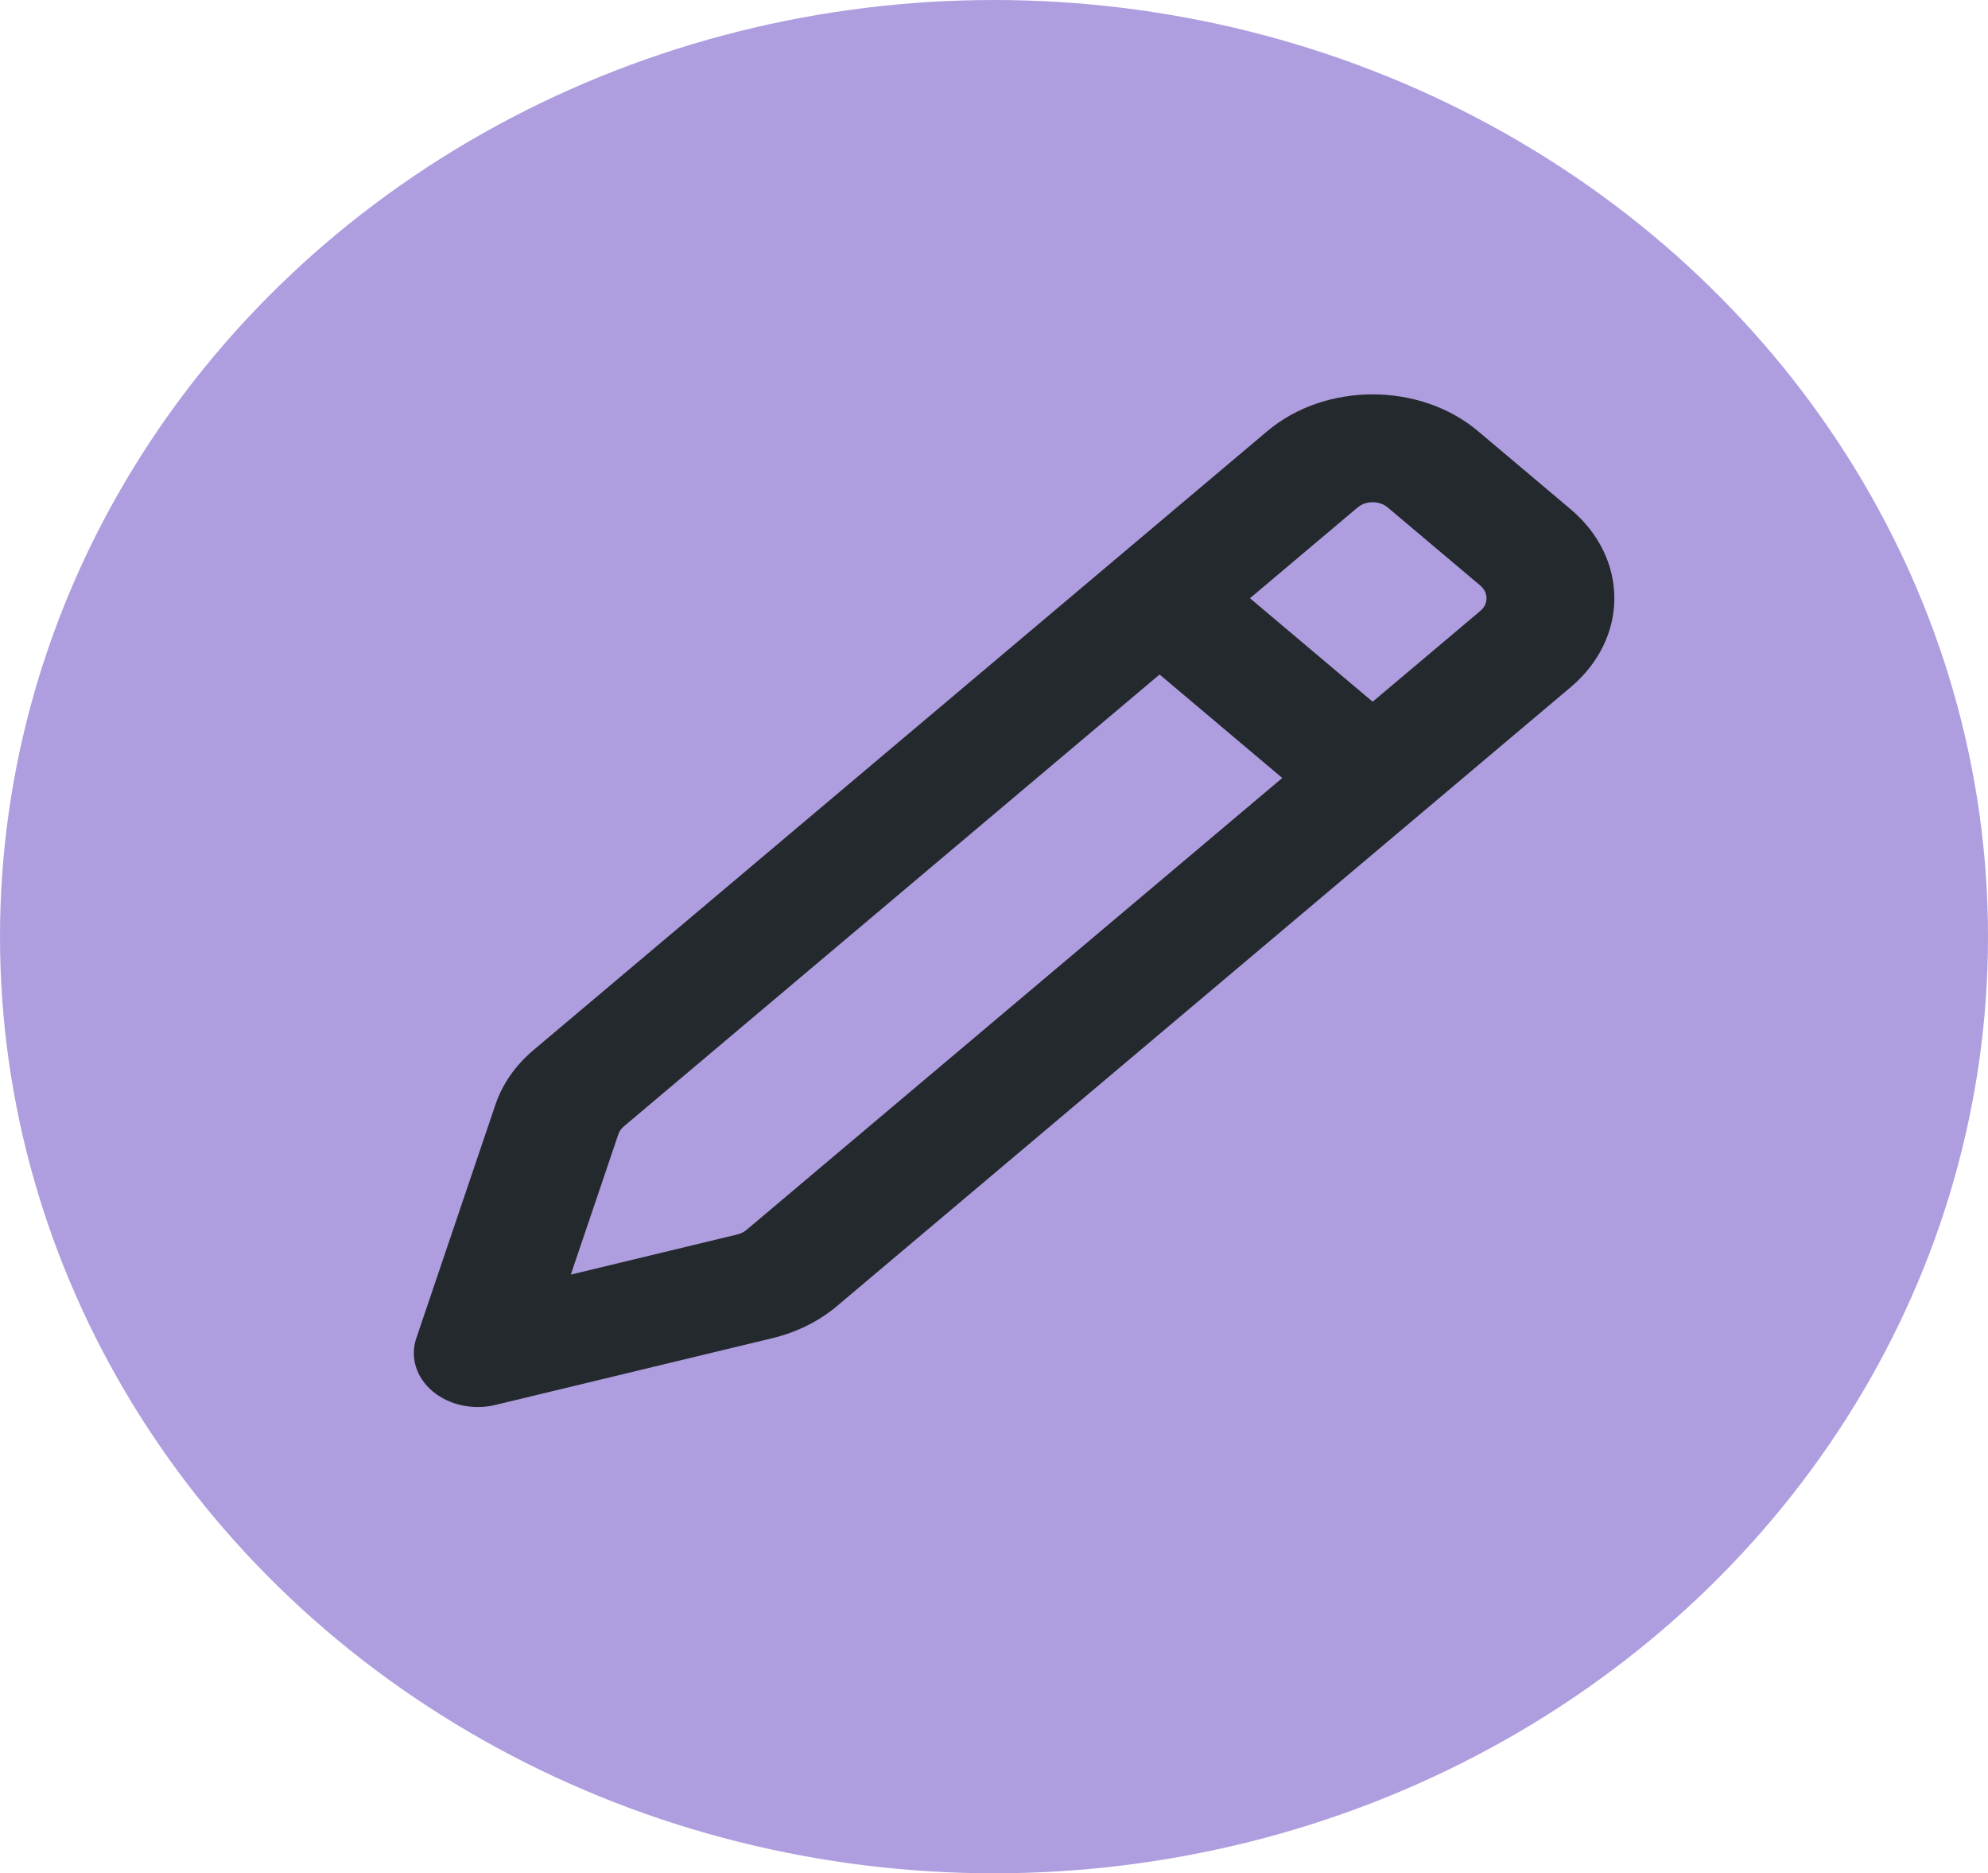 <svg width="121" height="114" viewBox="0 0 121 114" fill="none" xmlns="http://www.w3.org/2000/svg">
<ellipse cx="60.5" cy="57" rx="60.5" ry="57" fill="#AF9EDF"/>
<path fill-rule="evenodd" clip-rule="evenodd" d="M77.128 26.242C80.673 23.252 86.421 23.252 89.966 26.242L95.599 30.992C99.144 33.982 99.144 38.83 95.599 41.82L50.936 79.487C49.845 80.407 48.494 81.078 47.011 81.435L30.147 85.499C28.788 85.826 27.326 85.506 26.327 84.664C25.328 83.821 24.949 82.588 25.337 81.442L30.155 67.22C30.579 65.969 31.374 64.829 32.465 63.909L77.128 26.242ZM84.464 30.883C83.957 30.455 83.136 30.455 82.63 30.883L76.08 36.406L83.547 42.703L90.097 37.18C90.603 36.752 90.603 36.06 90.097 35.633L84.464 30.883ZM78.045 47.344L70.578 41.047L37.967 68.55C37.812 68.681 37.698 68.844 37.637 69.023L34.743 77.566L44.873 75.125C45.085 75.074 45.278 74.978 45.434 74.847L78.045 47.344Z" fill="#24292E"/>
</svg>

